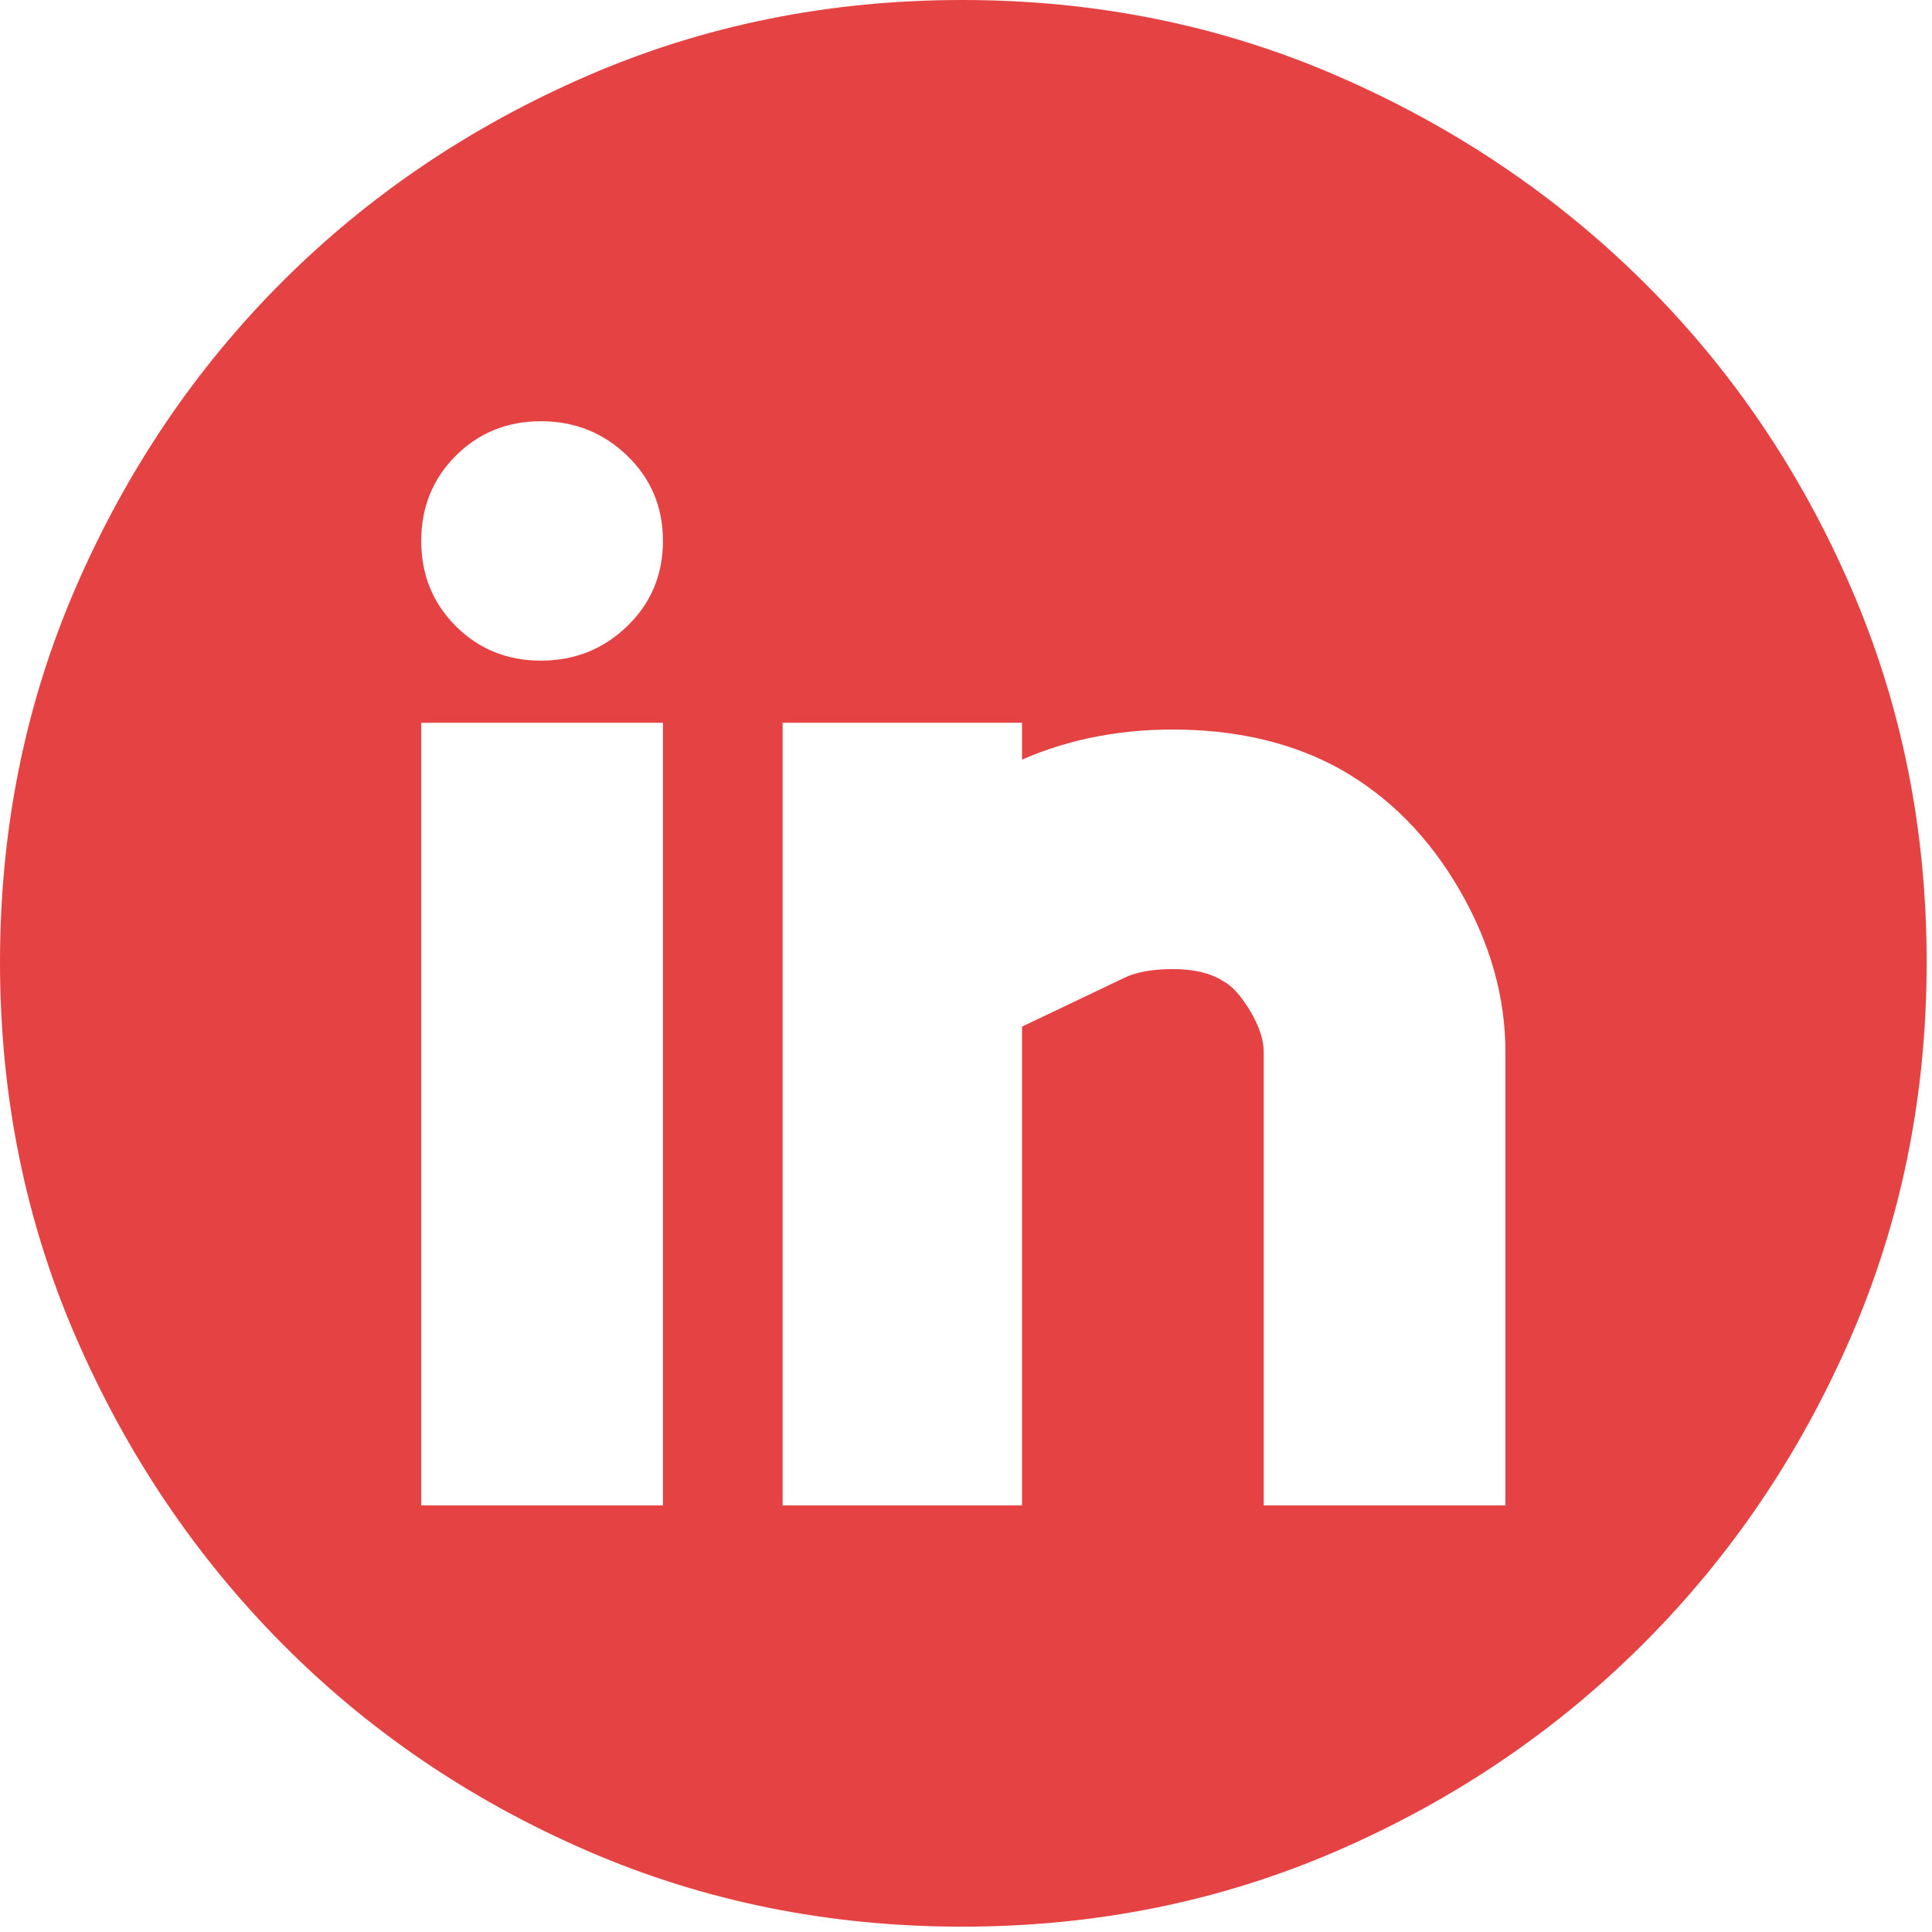 <svg width="160" height="160" viewBox="0 0 160 160" fill="none" xmlns="http://www.w3.org/2000/svg">
<path d="M79.683 0C90.74 0 101.098 2.097 110.756 6.291C120.415 10.485 128.866 16.172 136.11 23.352C143.354 30.533 149.073 38.952 153.267 48.611C157.461 58.269 159.558 68.627 159.558 79.683C159.558 90.74 157.461 101.098 153.267 110.756C149.073 120.415 143.354 128.866 136.11 136.11C128.866 143.354 120.415 149.073 110.756 153.267C101.098 157.461 90.74 159.558 79.683 159.558C68.627 159.558 58.269 157.461 48.611 153.267C38.952 149.073 30.533 143.354 23.352 136.11C16.172 128.866 10.485 120.415 6.291 110.756C2.097 101.098 0 90.74 0 79.683C0 68.627 2.097 58.269 6.291 48.611C10.485 38.952 16.172 30.533 23.352 23.352C30.533 16.172 38.952 10.485 48.611 6.291C58.269 2.097 68.627 0 79.683 0ZM54.902 59.858H34.885V124.672H54.902V59.858ZM44.798 54.711C47.594 54.711 49.977 53.758 51.947 51.852C53.917 49.945 54.902 47.594 54.902 44.798C54.902 42.002 53.917 39.651 51.947 37.745C49.977 35.839 47.594 34.885 44.798 34.885C42.002 34.885 39.651 35.839 37.745 37.745C35.839 39.651 34.885 42.002 34.885 44.798C34.885 47.594 35.839 49.945 37.745 51.852C39.651 53.758 42.002 54.711 44.798 54.711ZM124.672 87.118C124.672 82.543 123.401 78.063 120.86 73.679C118.318 69.294 115.014 65.958 110.947 63.671C107.261 61.637 102.972 60.557 98.079 60.43C93.186 60.303 88.707 61.129 84.64 62.908V59.858H64.814V124.672H84.64V85.021L93.028 81.018C94.044 80.51 95.41 80.255 97.126 80.255C98.842 80.255 100.208 80.573 101.225 81.209C101.987 81.59 102.75 82.416 103.512 83.687C104.275 84.958 104.656 86.101 104.656 87.118V124.672H124.672V87.118Z" fill="#E54243"/>
</svg>
